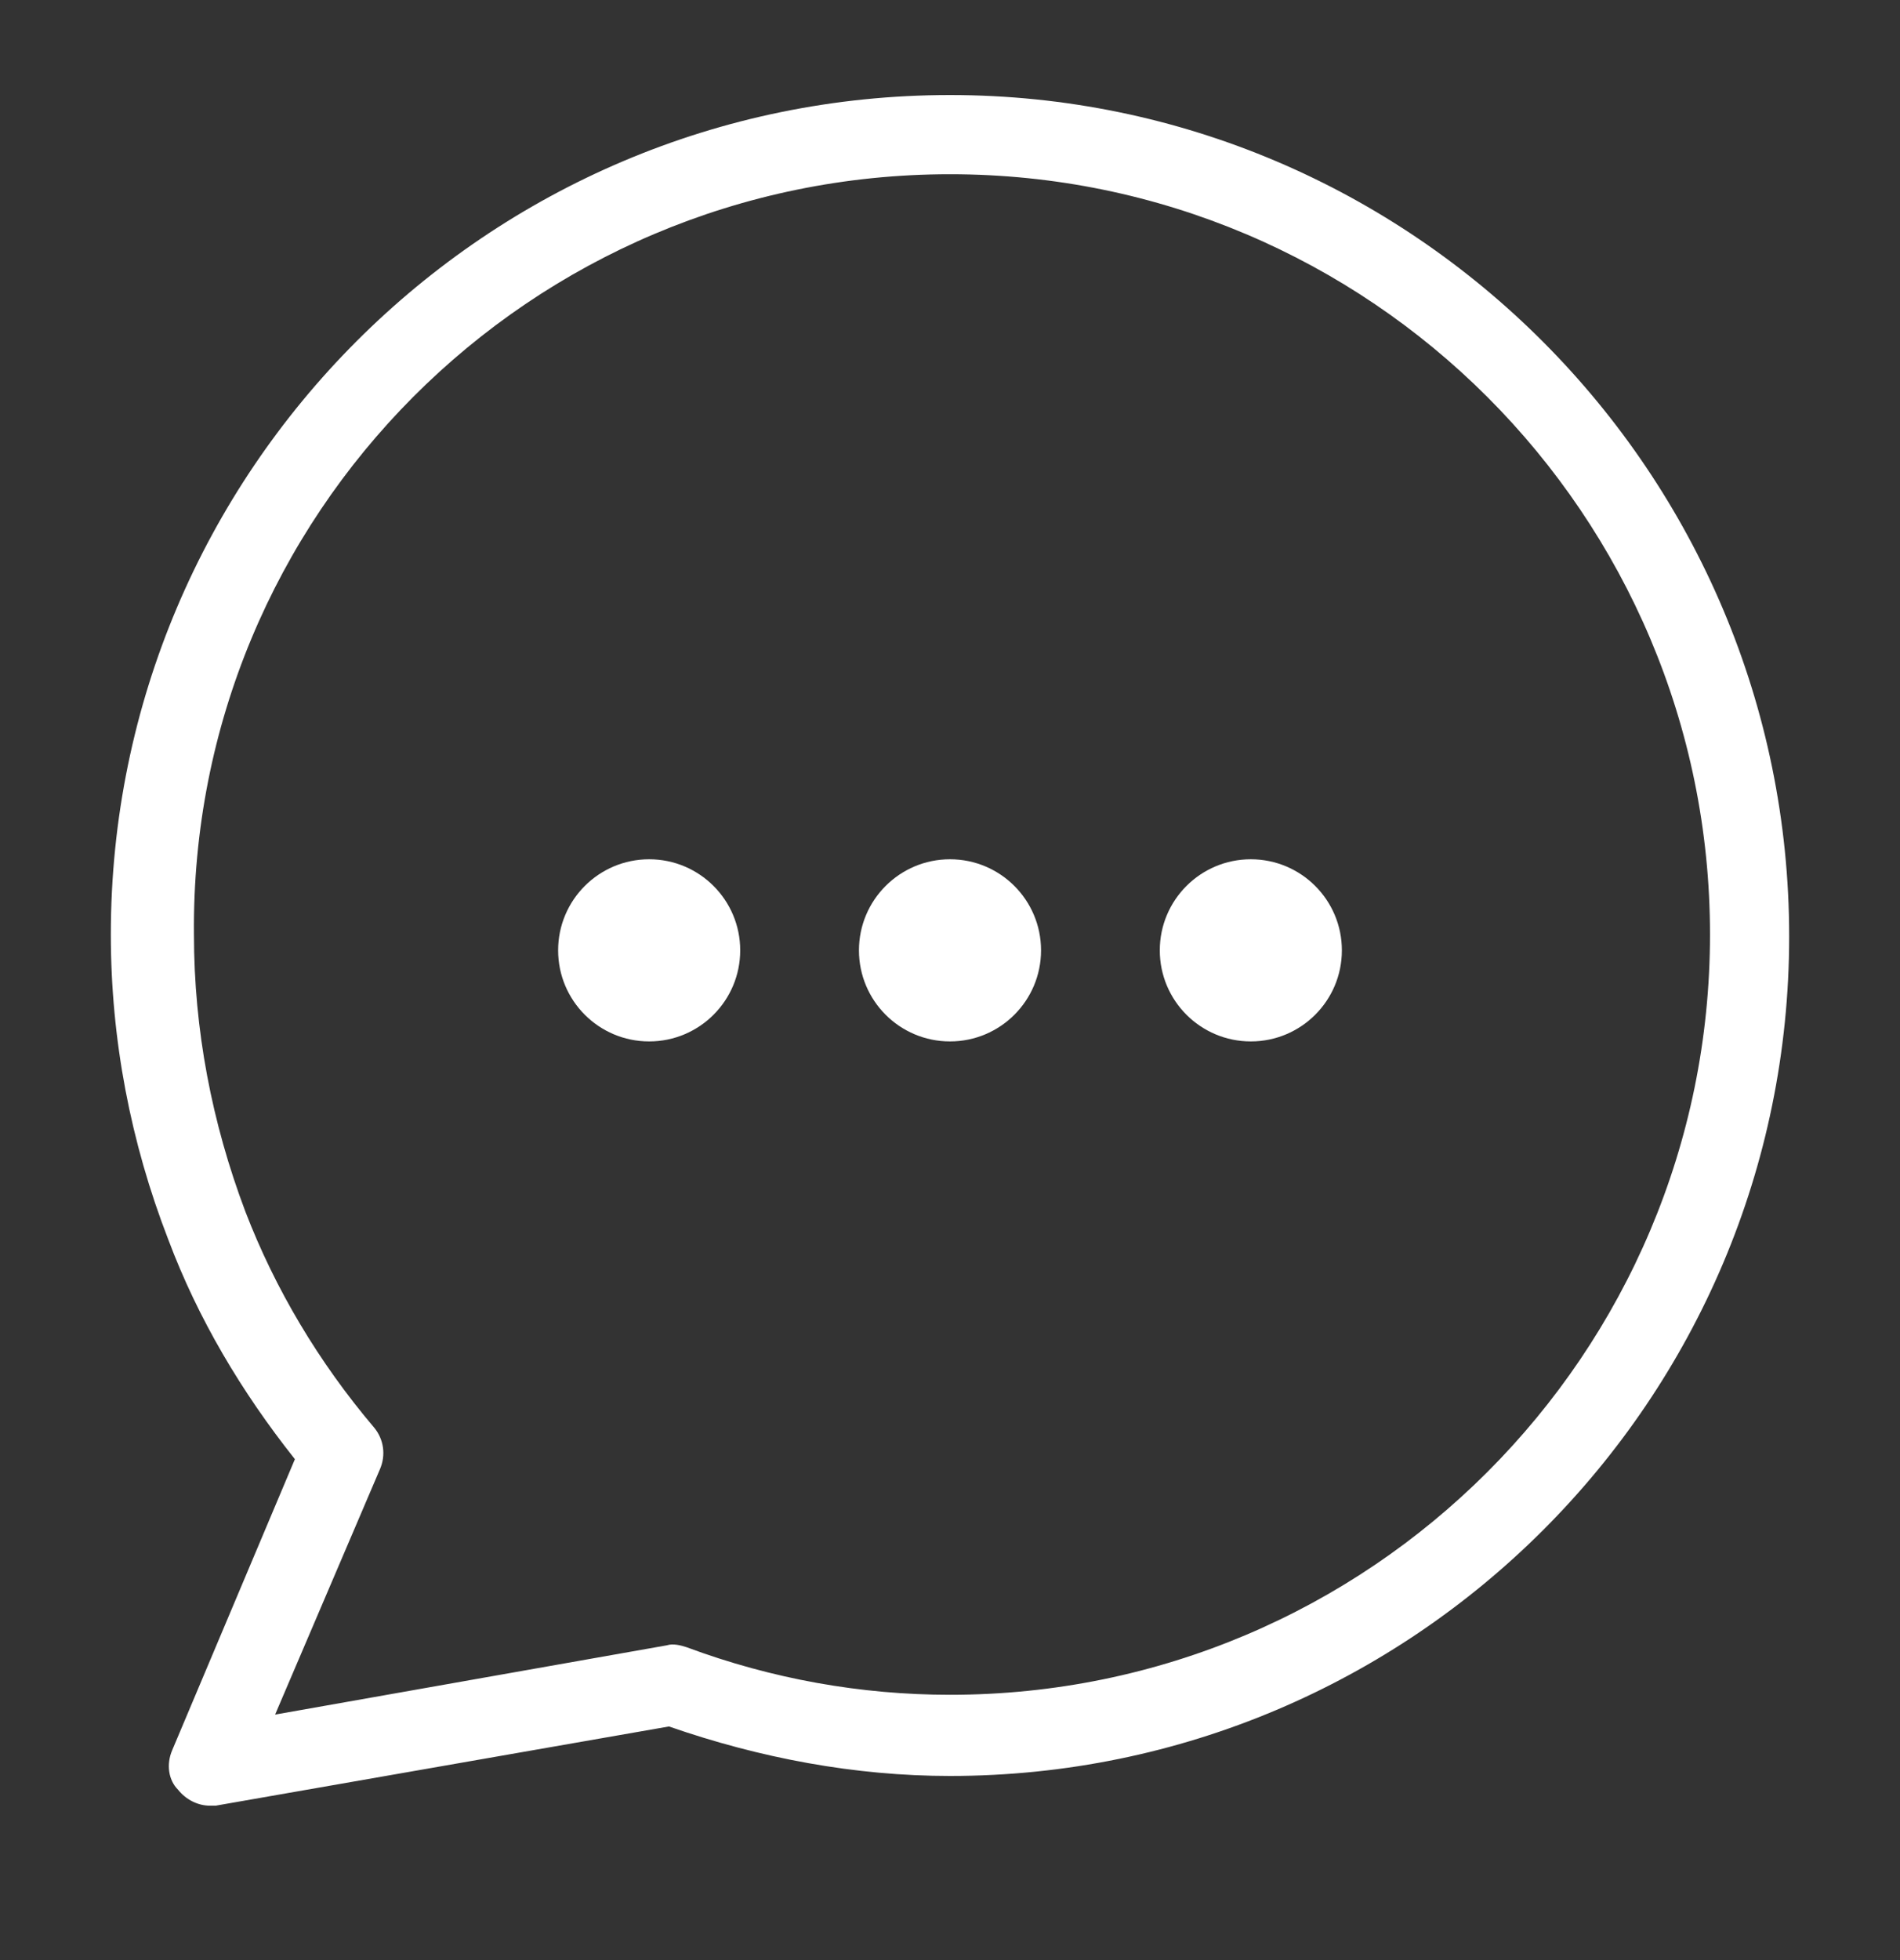 <svg version="1.1" id="Layer_1" xmlns="http://www.w3.org/2000/svg" xmlns:xlink="http://www.w3.org/1999/xlink" x="0px" y="0px" viewBox="0 0 96 99" style="enable-background:new 0 0 96 99;" xml:space="preserve"><rect x="0" y="0" width="96" height="99" fill="#333333" stroke="none"/><style type="text/css">.st0{fill:#FFFFFF;}</style><g><path class="st0" d="M48,4.8c-23.4,0-42.4,19-42.4,42.4c0,5.3,1,10.5,2.9,15.4c1.5,4,3.7,7.7,6.4,11.1L8.7,88.4c-0.3,0.7-0.2,1.5,0.3,2c0.4,0.5,1,0.8,1.6,0.8c0.1,0,0.2,0,0.3,0l22.9-4c4.6,1.6,9.4,2.5,14.2,2.5c23.4,0,42.4-19,42.4-42.4S71.4,4.8,48,4.8z M48,85.6c-4.5,0-9-0.8-13.3-2.4c-0.3-0.1-0.7-0.2-1-0.1l-19.8,3.5l5.3-12.4c0.3-0.7,0.2-1.5-0.3-2.1c-2.8-3.3-5-7-6.5-10.9c-1.7-4.5-2.6-9.2-2.6-14C9.6,26,26.8,8.8,48,8.8S86.4,26,86.4,47.2S69.2,85.6,48,85.6z" /><circle class="st0" cx="32.8" cy="48" r="4.6" /><circle class="st0" cx="48" cy="48" r="4.6" /><circle class="st0" cx="63.2" cy="48" r="4.6" /></g></svg>